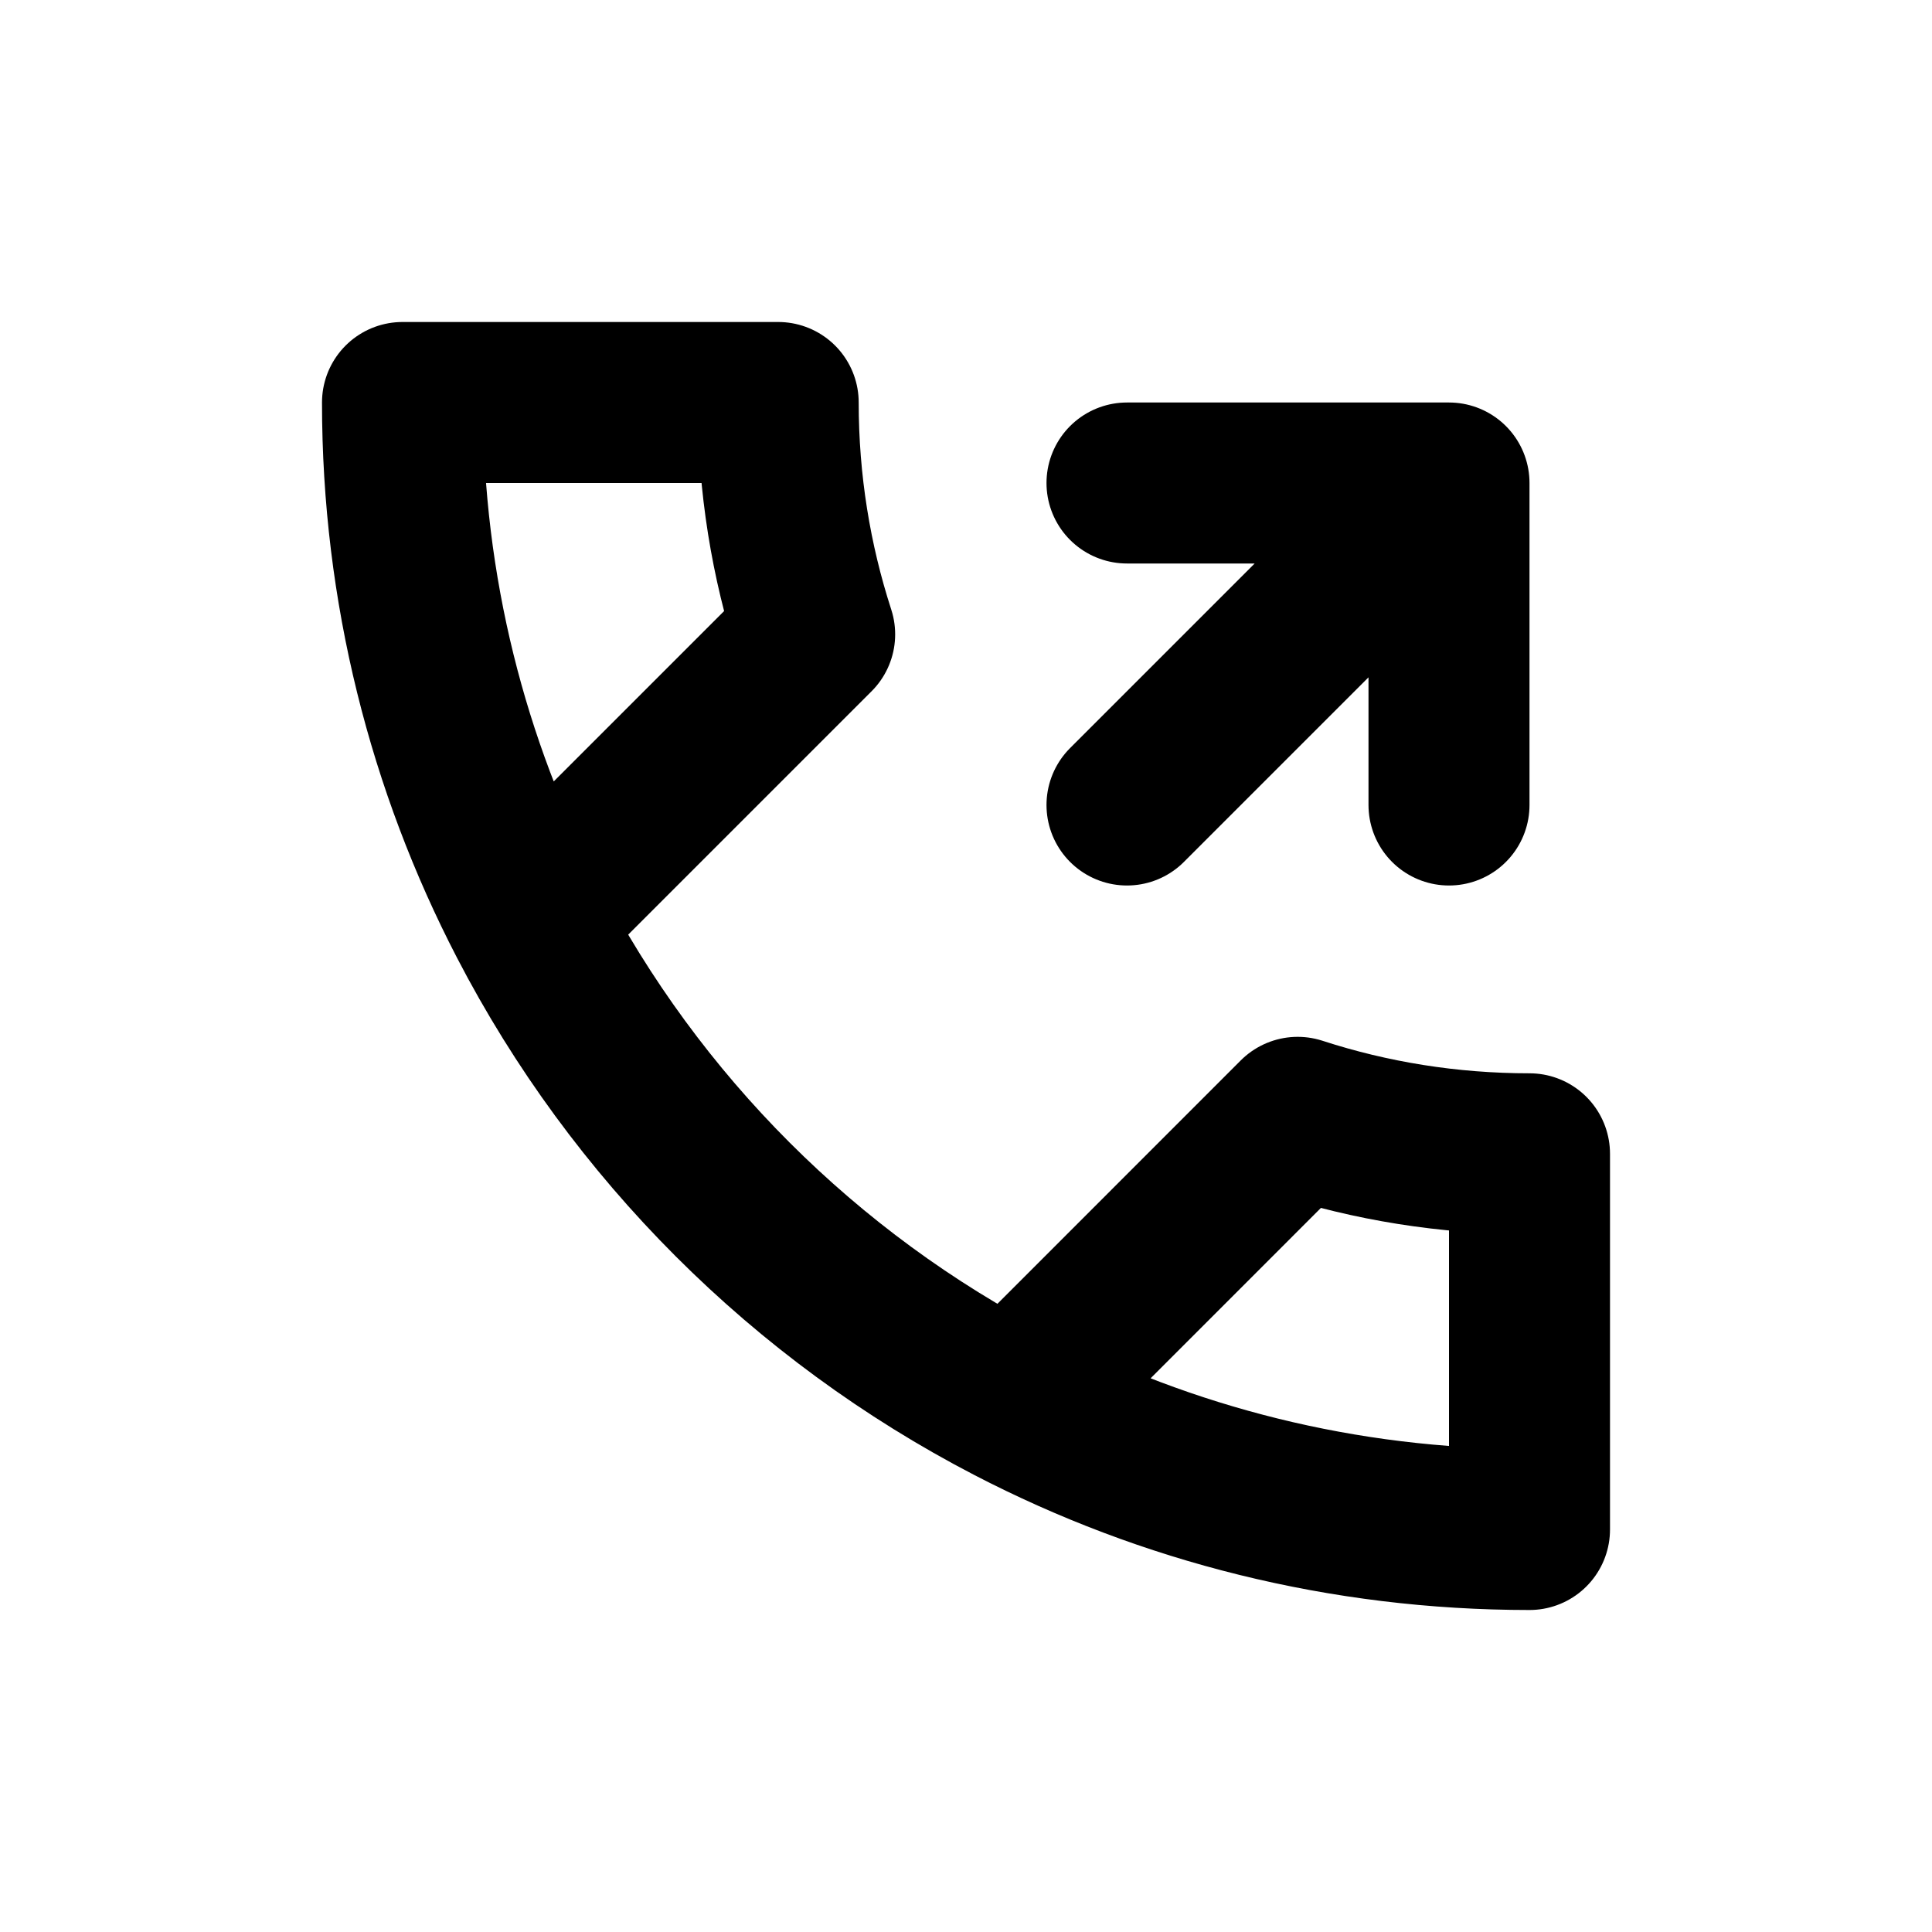 <svg width="24" height="24" viewBox="0 0 24 24" fill="none" xmlns="http://www.w3.org/2000/svg">
<path d="M12.565 17.436C14.492 18.436 16.68 19 19 19L19 14.333C17.995 14.333 17.027 14.175 16.12 13.88L12.565 17.436ZM12.565 17.436C9.998 16.105 7.895 14.003 6.564 11.436M6.564 11.436C5.565 9.509 5 7.32 5 5L9.667 5C9.667 6.005 9.826 6.973 10.12 7.88L6.564 11.436ZM14 10L18 6M18 6H14M18 6V10" stroke="black" stroke-width="2" stroke-linecap="round" stroke-linejoin="round"/>
</svg>
